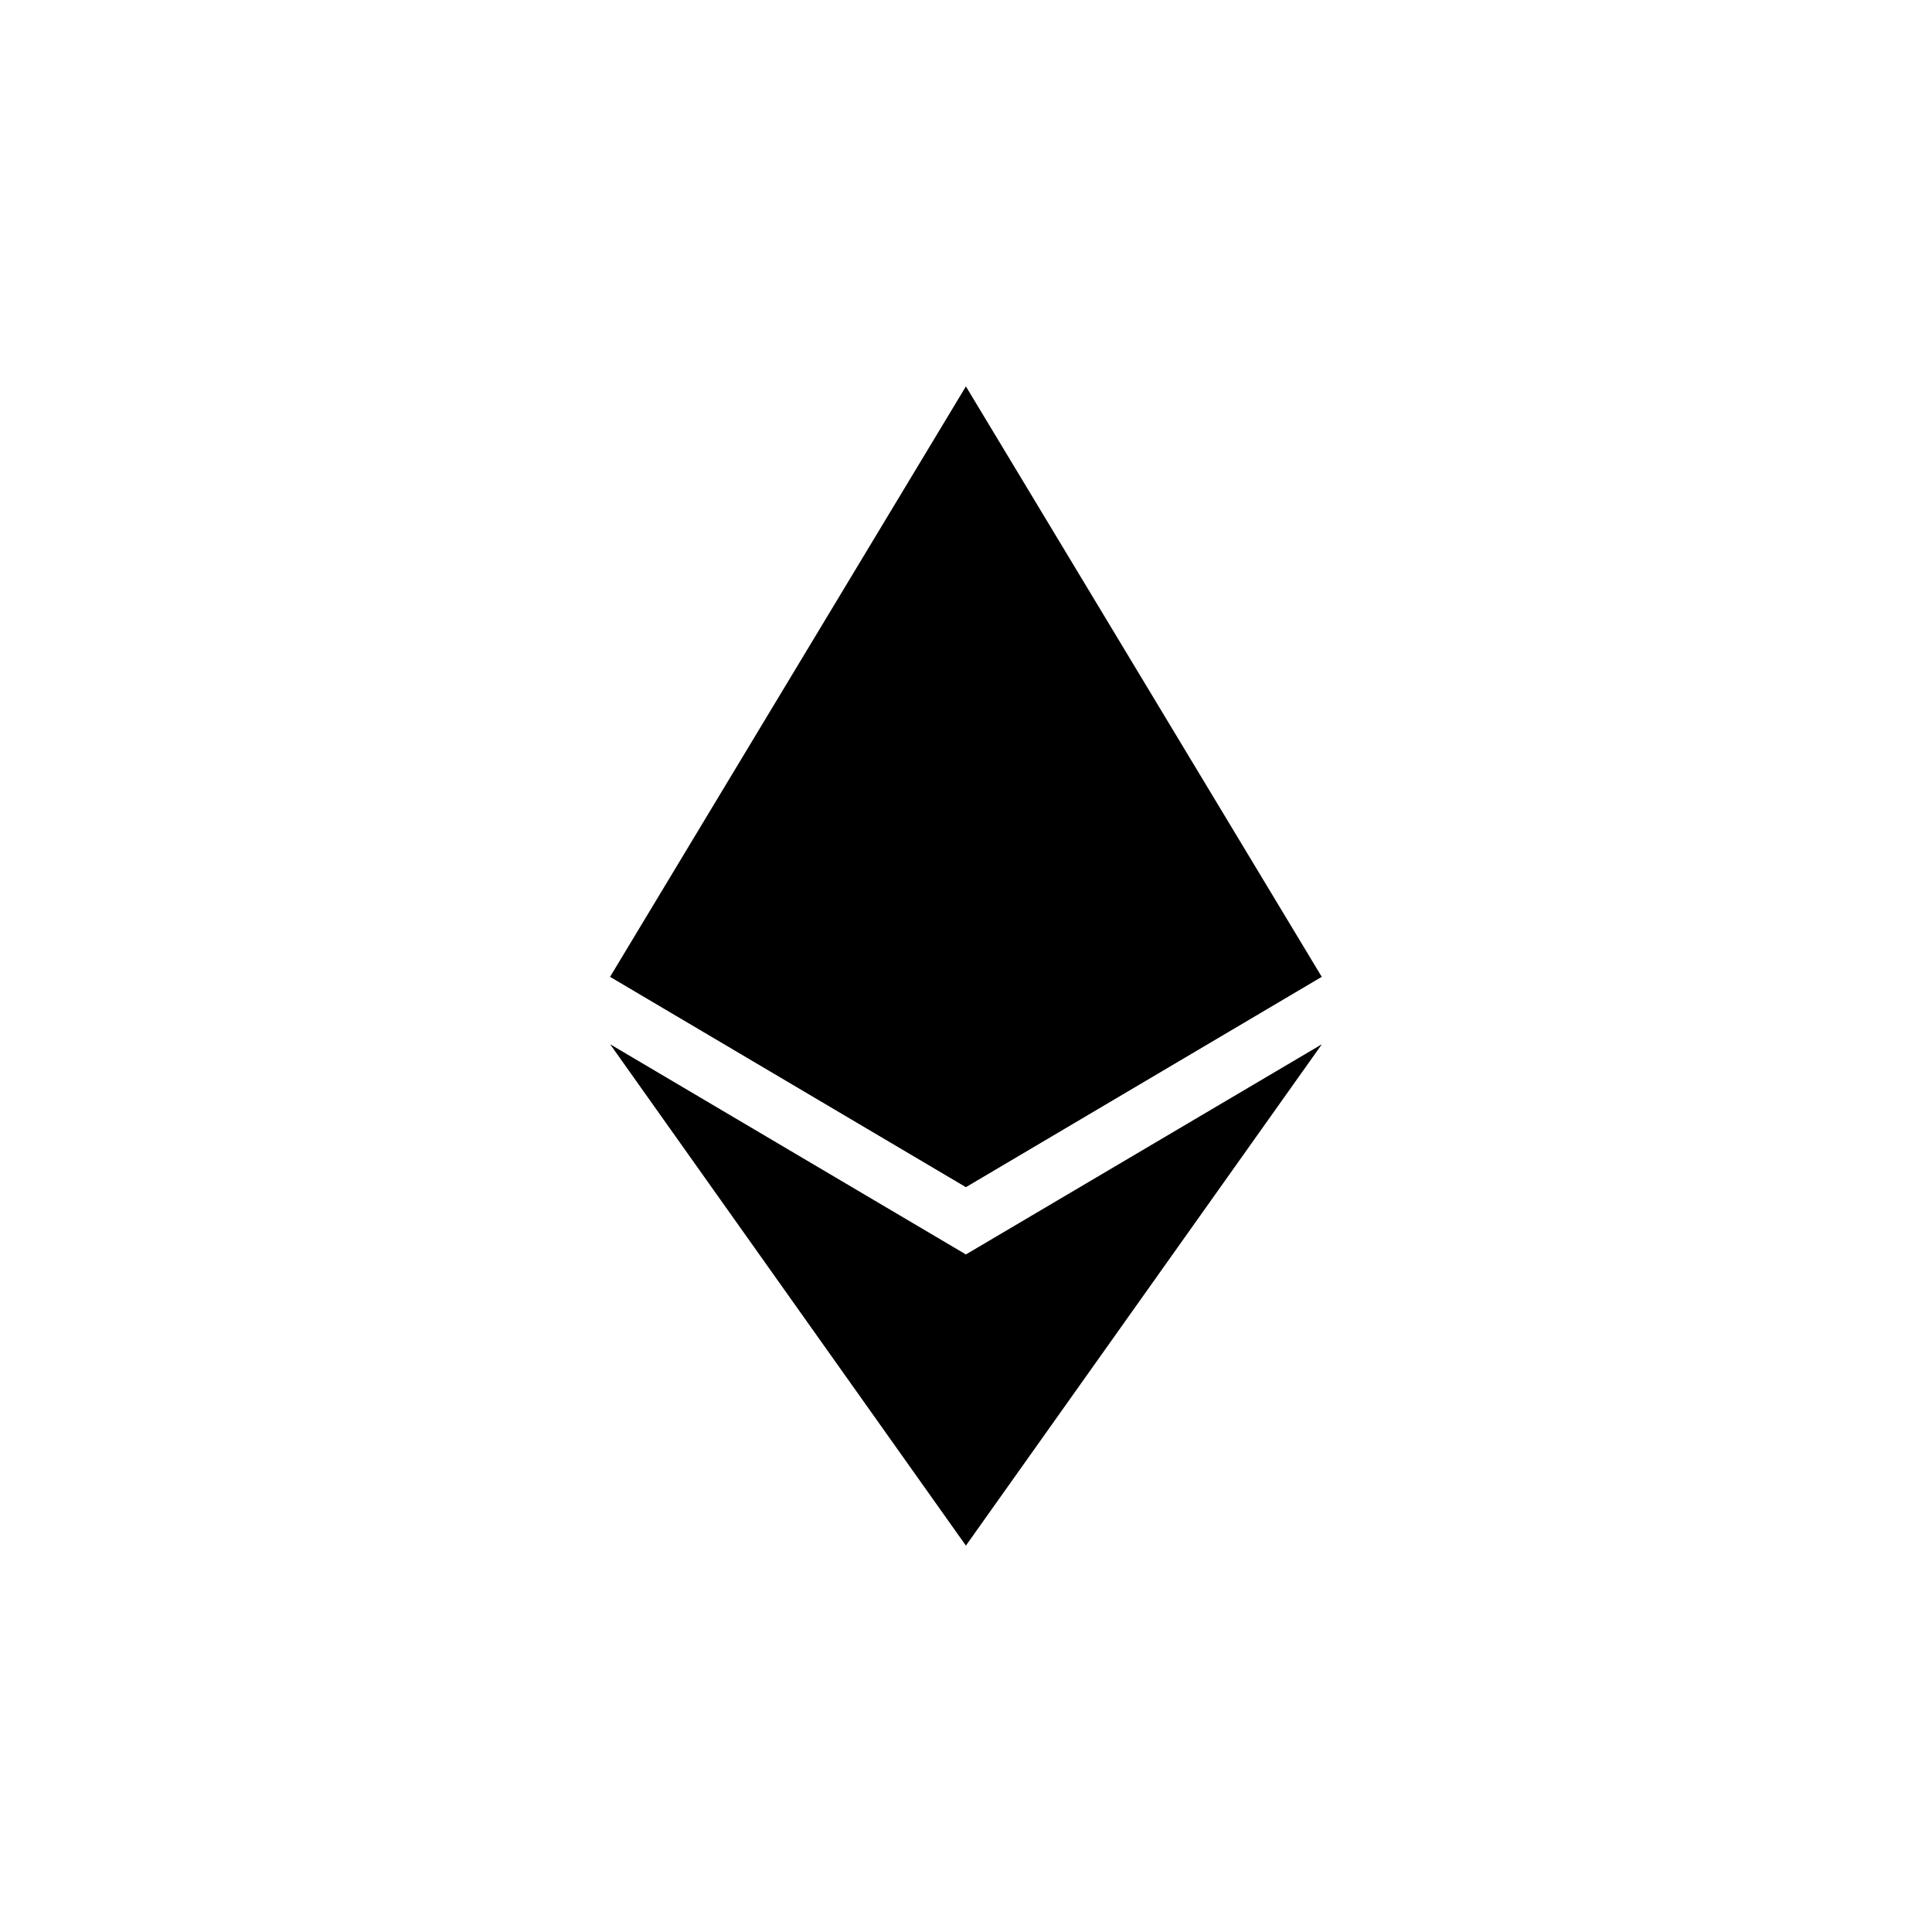 <svg
  width="20"
  height="20"
  viewBox="0 0 20 20"
  fill="none"
  xmlns="http://www.w3.org/2000/svg"
>
  <path
    d="M9.999 4L9.918 4.273V12.208L9.999 12.288L13.682 10.111L9.999 4Z"
    fill="currentColor"
  />
  <path
    d="M9.999 4L6.316 10.111L9.999 12.288V8.437V4Z"
    fill="currentColor"
  />
  <path
    d="M9.999 12.986L9.954 13.041V15.867L9.999 16L13.684 10.81L9.999 12.986Z"
    fill="currentColor"
  />
  <path
    d="M9.999 16V12.986L6.316 10.81L9.999 16Z"
    fill="currentColor"
  />
  <path
    d="M9.999 12.288L13.682 10.111L9.999 8.437V12.288Z"
    fill="currentColor"
  />
  <path
    d="M6.316 10.111L9.999 12.288V8.437L6.316 10.111Z"
    fill="currentColor"
  />
</svg>
